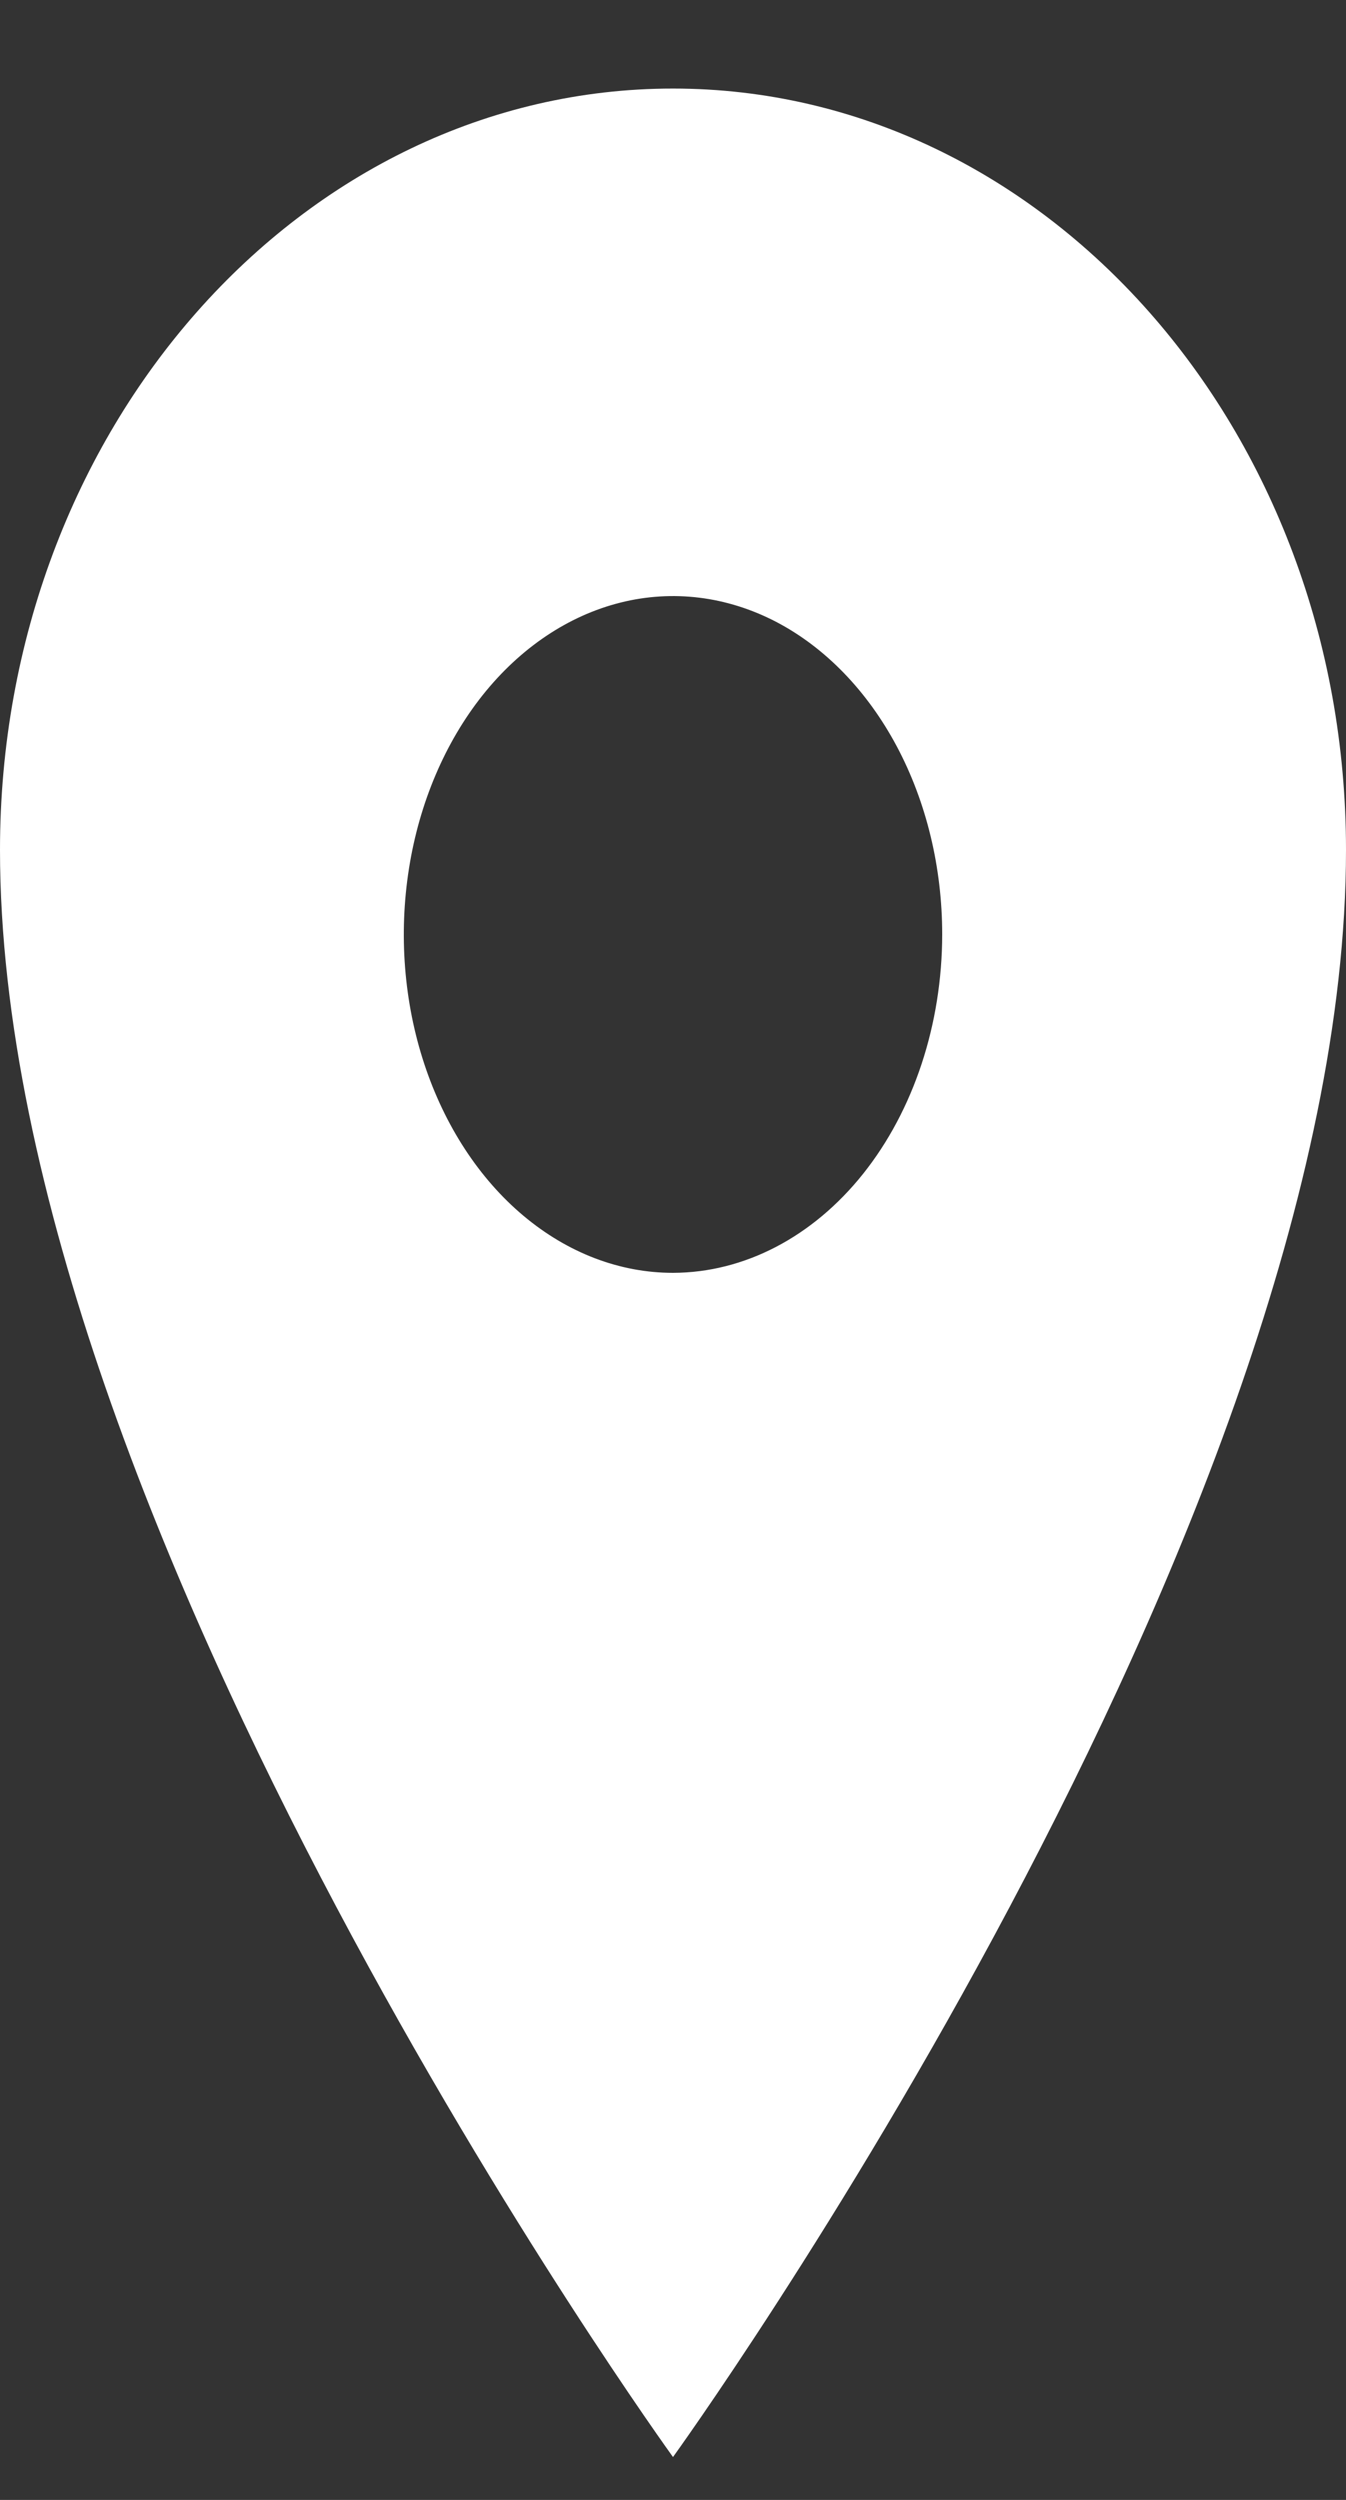 <svg width="14" height="26" viewBox="0 0 14 26" fill="none" xmlns="http://www.w3.org/2000/svg">
<rect x="0" y="0" width="14" height="26" fill="#333333" stroke="none"/>
<path d="M7 0.921C3.136 0.921 0 4.468 0 8.839C0 15.877 7 25.554 7 25.554C7 25.554 14 15.877 14 8.839C14 4.468 10.864 0.921 7 0.921ZM7 13.238C6.446 13.238 5.905 13.031 5.444 12.644C4.984 12.258 4.625 11.708 4.413 11.065C4.201 10.422 4.146 9.715 4.254 9.032C4.362 8.349 4.629 7.722 5.02 7.23C5.412 6.738 5.911 6.403 6.454 6.267C6.997 6.131 7.56 6.201 8.072 6.467C8.583 6.734 9.02 7.185 9.328 7.763C9.636 8.342 9.8 9.022 9.8 9.718C9.799 10.652 9.504 11.546 8.979 12.206C8.454 12.865 7.742 13.236 7 13.238Z" fill="white"/>
</svg>
